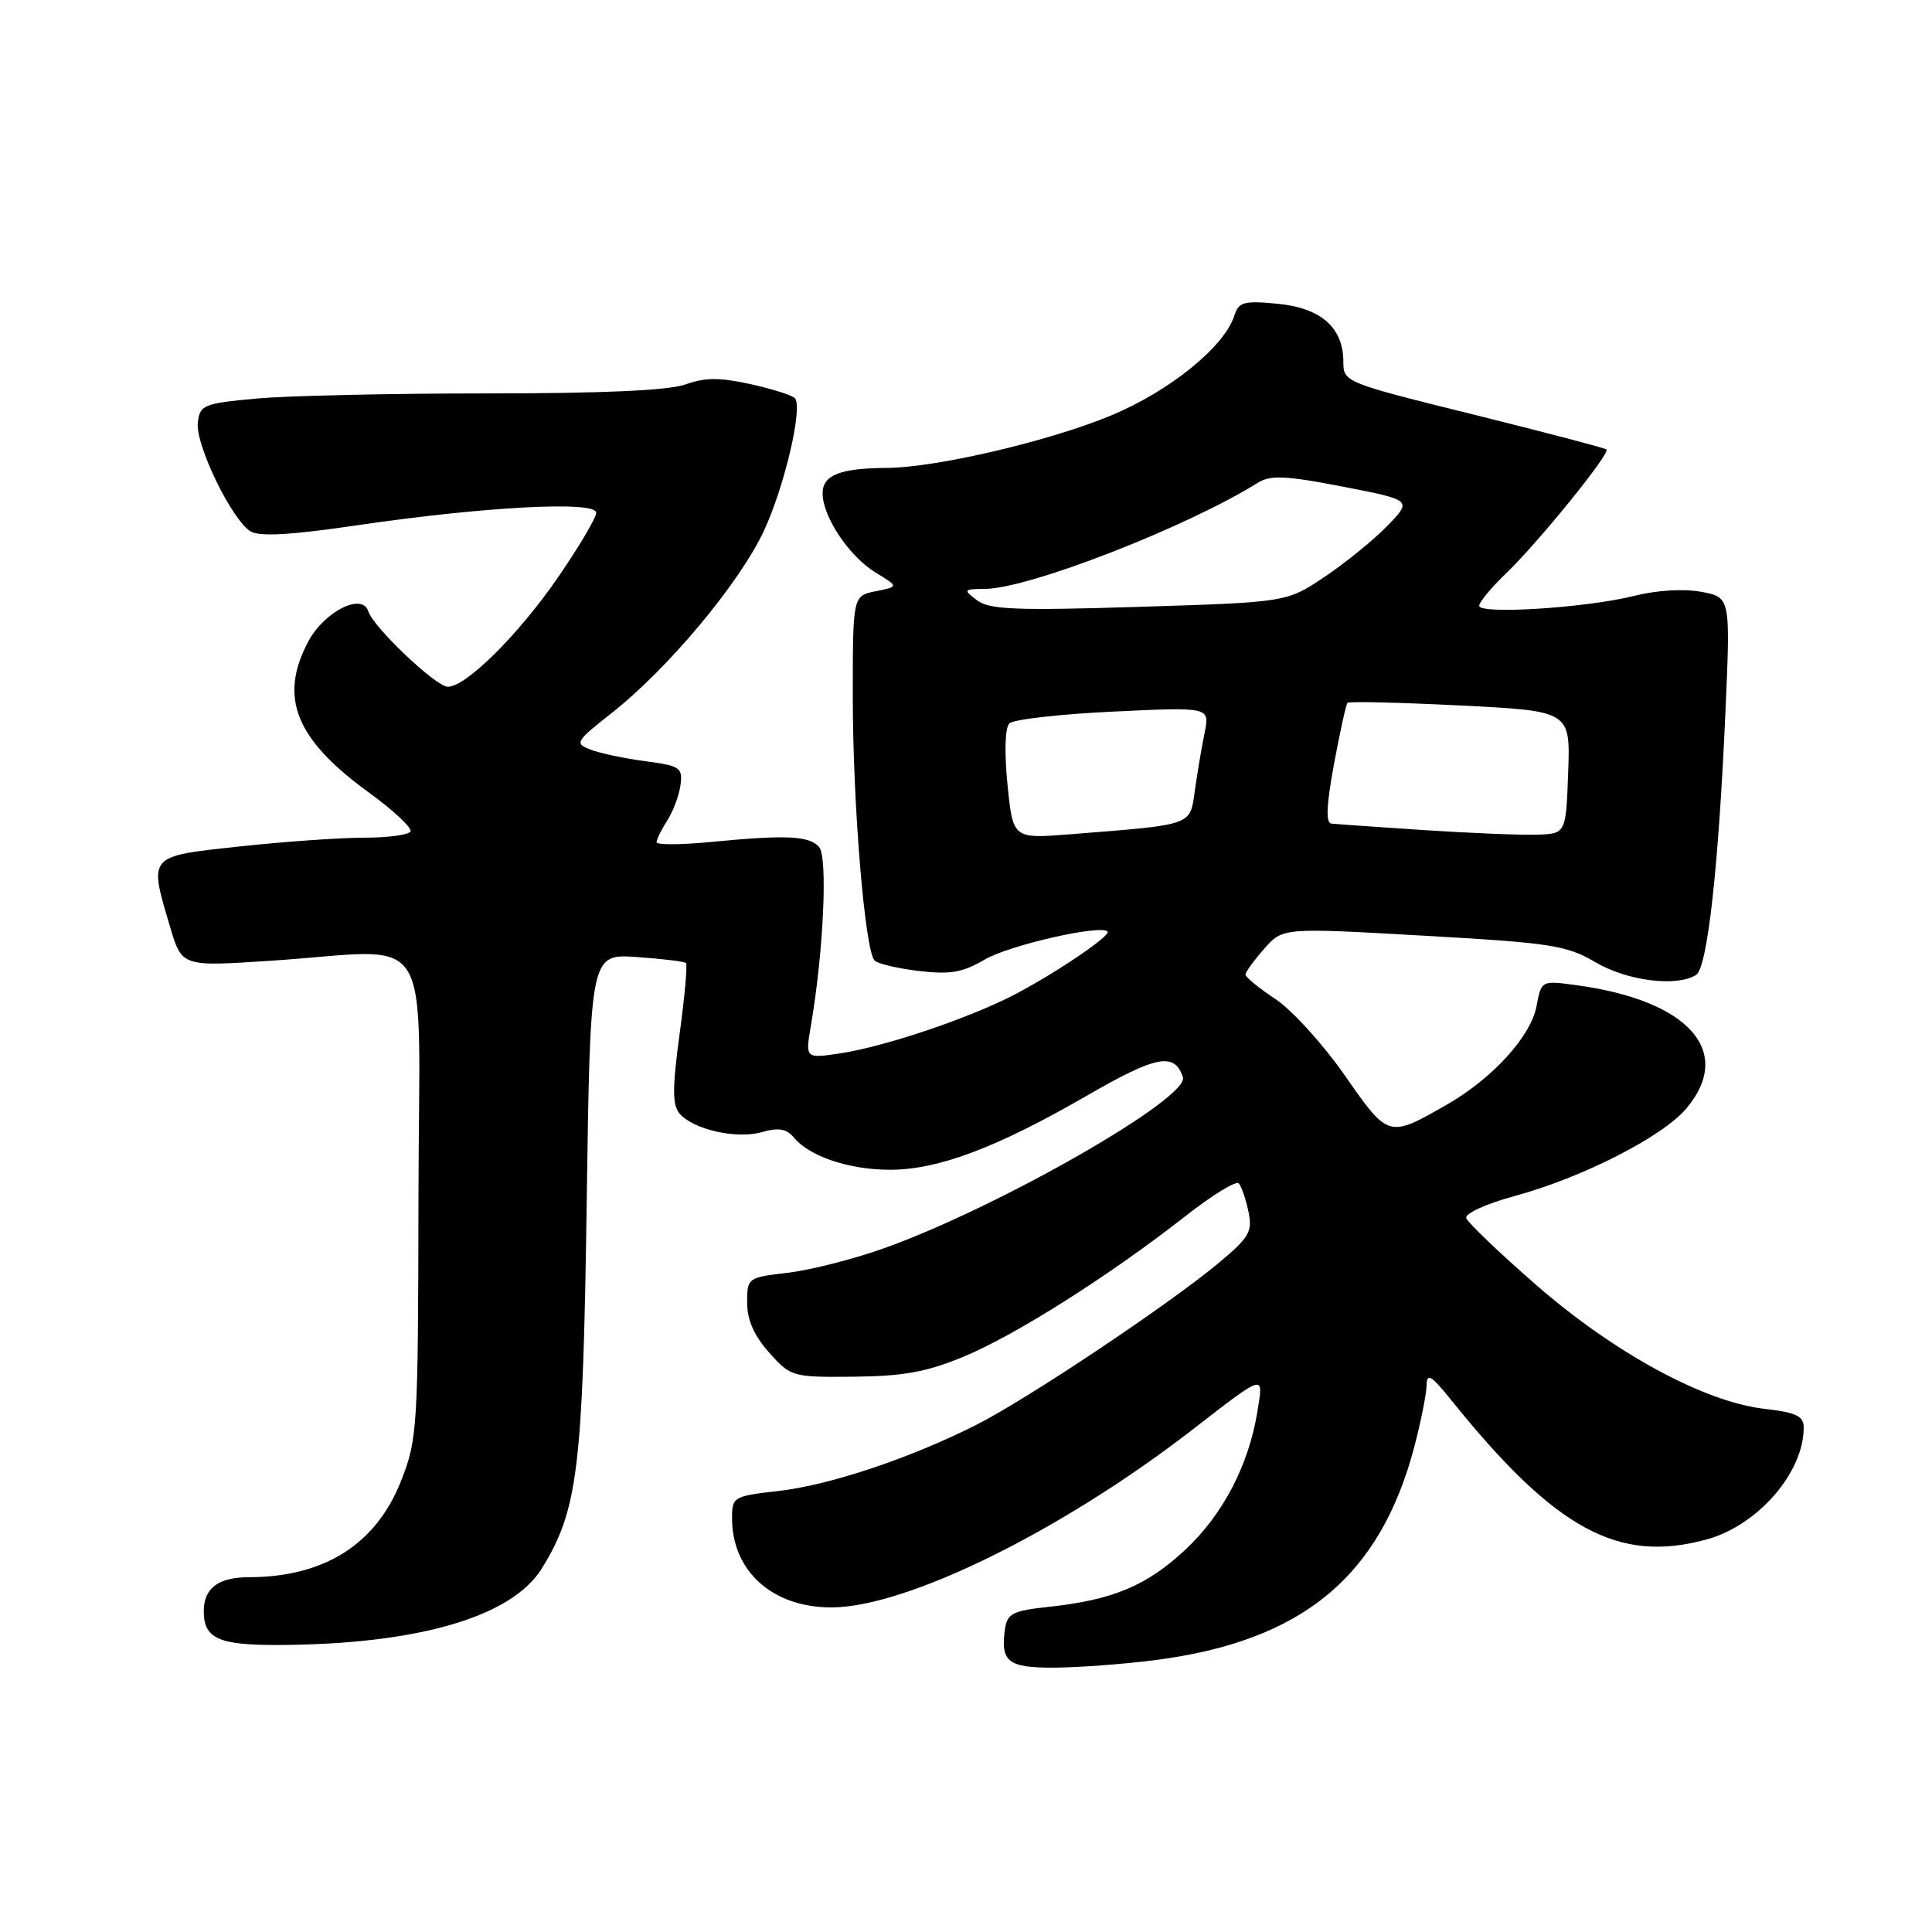 <?xml version="1.0" encoding="UTF-8" standalone="no"?>
<!DOCTYPE svg PUBLIC "-//W3C//DTD SVG 1.1//EN" "http://www.w3.org/Graphics/SVG/1.1/DTD/svg11.dtd" >
<svg xmlns="http://www.w3.org/2000/svg" xmlns:xlink="http://www.w3.org/1999/xlink" version="1.1" viewBox="0 0 256 256">
 <g >
 <path fill="currentColor"
d=" M 153.00 219.98 C 172.56 217.48 182.92 208.93 187.45 191.53 C 188.30 188.26 189.02 184.66 189.03 183.54 C 189.06 181.88 189.66 182.24 192.28 185.50 C 206.10 202.68 214.45 207.23 226.22 203.96 C 232.96 202.08 239.00 195.10 239.00 189.17 C 239.00 187.63 238.02 187.16 233.75 186.67 C 225.79 185.74 213.91 179.29 203.57 170.28 C 198.66 166.00 194.49 162.01 194.29 161.41 C 194.09 160.80 196.90 159.51 200.66 158.49 C 209.61 156.07 220.29 150.63 223.45 146.88 C 229.81 139.32 223.77 132.55 208.87 130.54 C 204.24 129.91 204.24 129.91 203.60 133.32 C 202.85 137.32 197.77 142.90 191.73 146.36 C 183.98 150.81 183.98 150.81 178.21 142.52 C 175.34 138.40 171.20 133.84 169.00 132.38 C 166.80 130.93 165.01 129.46 165.03 129.12 C 165.05 128.78 166.17 127.24 167.52 125.71 C 169.97 122.92 169.97 122.92 188.59 123.98 C 205.56 124.94 207.58 125.25 211.44 127.52 C 215.65 129.99 222.18 130.80 224.74 129.18 C 226.24 128.23 227.72 114.96 228.63 94.32 C 229.30 79.15 229.30 79.15 225.43 78.42 C 223.12 77.99 219.53 78.20 216.53 78.96 C 210.23 80.54 196.00 81.45 196.00 80.27 C 196.00 79.79 197.61 77.84 199.59 75.95 C 203.83 71.87 213.41 60.06 212.87 59.56 C 212.67 59.37 204.74 57.29 195.25 54.93 C 178.20 50.71 178.00 50.63 178.00 47.94 C 178.00 43.41 175.05 40.81 169.29 40.25 C 164.82 39.82 164.13 40.01 163.56 41.81 C 162.25 45.94 155.01 51.81 147.23 55.05 C 139.02 58.46 124.09 61.96 117.50 62.00 C 111.30 62.04 109.00 62.95 109.00 65.37 C 109.01 68.49 112.53 73.74 116.04 75.88 C 119.09 77.73 119.09 77.73 116.04 78.34 C 113.00 78.95 113.00 78.95 113.00 92.37 C 113.00 106.60 114.60 125.98 115.89 127.28 C 116.31 127.70 118.96 128.33 121.77 128.66 C 125.91 129.15 127.57 128.86 130.47 127.15 C 133.69 125.25 145.81 122.48 146.76 123.43 C 147.29 123.96 139.39 129.27 134.02 132.00 C 127.97 135.07 117.05 138.72 111.36 139.57 C 106.70 140.27 106.70 140.27 107.45 135.89 C 109.13 126.09 109.70 113.51 108.53 112.22 C 107.18 110.74 104.20 110.60 94.25 111.56 C 90.26 111.95 87.00 111.97 87.00 111.60 C 87.00 111.23 87.64 109.93 88.42 108.71 C 89.20 107.50 89.99 105.38 90.17 104.01 C 90.47 101.71 90.11 101.47 85.50 100.86 C 82.75 100.50 79.49 99.81 78.25 99.33 C 76.11 98.50 76.25 98.26 81.05 94.48 C 88.54 88.58 97.94 77.33 101.21 70.36 C 103.88 64.65 106.33 54.38 105.38 52.82 C 105.15 52.44 102.55 51.59 99.59 50.93 C 95.40 50.00 93.47 50.00 90.86 50.93 C 88.61 51.74 79.91 52.13 64.50 52.13 C 51.85 52.13 38.12 52.43 34.00 52.81 C 26.96 53.46 26.48 53.65 26.21 56.00 C 25.87 58.92 30.73 68.92 33.20 70.41 C 34.40 71.13 38.56 70.89 47.20 69.62 C 64.21 67.12 79.00 66.34 79.00 67.94 C 79.00 68.62 76.67 72.54 73.83 76.66 C 68.61 84.20 61.74 91.00 59.34 91.00 C 57.77 91.00 49.47 83.12 48.80 81.00 C 48.01 78.49 42.99 81.01 40.86 84.98 C 36.92 92.36 39.13 97.92 48.78 104.94 C 52.14 107.37 54.66 109.74 54.39 110.19 C 54.11 110.63 51.32 111.00 48.19 111.00 C 45.06 111.00 37.66 111.52 31.75 112.16 C 19.50 113.49 19.70 113.26 22.55 122.86 C 24.10 128.08 24.10 128.08 35.80 127.31 C 58.03 125.86 55.51 121.85 55.45 158.50 C 55.40 189.37 55.32 190.70 53.13 196.26 C 49.81 204.65 42.95 208.98 32.95 208.99 C 28.91 209.00 27.00 210.45 27.00 213.50 C 27.00 217.12 28.97 218.00 36.95 217.97 C 55.34 217.89 67.82 214.26 71.80 207.82 C 76.57 200.11 77.24 194.64 77.74 159.44 C 78.21 126.39 78.21 126.39 84.36 126.81 C 87.74 127.05 90.68 127.40 90.89 127.60 C 91.11 127.80 90.73 132.03 90.05 137.01 C 89.09 144.07 89.08 146.39 90.02 147.52 C 91.79 149.66 97.59 150.98 100.97 150.01 C 103.17 149.38 104.22 149.56 105.20 150.74 C 107.27 153.24 112.53 155.00 117.93 155.00 C 124.30 155.00 132.05 152.09 143.95 145.22 C 153.22 139.86 155.63 139.39 156.74 142.73 C 157.66 145.47 132.33 159.97 117.20 165.38 C 113.18 166.82 107.44 168.28 104.45 168.64 C 99.06 169.27 99.00 169.31 99.00 172.62 C 99.00 174.91 99.93 177.00 101.92 179.23 C 104.79 182.44 104.99 182.50 113.17 182.42 C 119.73 182.35 122.82 181.79 127.72 179.75 C 134.60 176.89 147.02 169.02 157.00 161.20 C 160.57 158.39 163.79 156.42 164.14 156.80 C 164.50 157.19 165.07 158.86 165.42 160.51 C 165.99 163.20 165.55 163.95 161.49 167.34 C 154.90 172.85 136.00 185.47 129.27 188.85 C 120.46 193.28 109.89 196.80 103.11 197.57 C 97.18 198.24 97.00 198.35 97.00 201.18 C 97.00 208.20 102.38 213.01 110.20 212.99 C 120.12 212.96 140.54 202.92 157.82 189.58 C 167.77 181.89 167.42 182.00 166.62 186.99 C 165.48 194.09 162.06 200.67 157.09 205.32 C 151.96 210.11 147.48 212.00 139.01 212.91 C 134.21 213.42 133.46 213.80 133.17 215.82 C 132.55 220.21 133.55 221.00 139.72 220.97 C 142.90 220.95 148.88 220.51 153.00 219.98 Z  M 133.50 103.99 C 133.07 99.69 133.17 96.43 133.74 95.86 C 134.27 95.33 140.47 94.62 147.51 94.29 C 160.31 93.68 160.31 93.68 159.62 97.09 C 159.23 98.97 158.66 102.39 158.33 104.71 C 157.66 109.45 158.26 109.24 141.86 110.54 C 134.22 111.15 134.22 111.15 133.50 103.99 Z  M 188.50 109.98 C 182.45 109.58 177.01 109.20 176.41 109.13 C 175.65 109.04 175.76 106.66 176.76 101.25 C 177.55 96.99 178.36 93.33 178.55 93.13 C 178.75 92.92 185.47 93.08 193.50 93.48 C 208.08 94.21 208.08 94.21 207.79 102.36 C 207.50 110.50 207.50 110.50 203.50 110.60 C 201.30 110.66 194.55 110.38 188.50 109.98 Z  M 129.46 79.54 C 127.59 78.13 127.64 78.06 130.56 78.03 C 136.39 77.97 157.30 69.83 166.70 63.95 C 168.35 62.93 170.40 63.02 177.92 64.48 C 187.13 66.27 187.13 66.27 183.83 69.68 C 182.01 71.55 178.27 74.59 175.51 76.44 C 170.50 79.80 170.50 79.80 150.96 80.41 C 134.58 80.92 131.10 80.78 129.46 79.54 Z "/>
</g>
</svg>